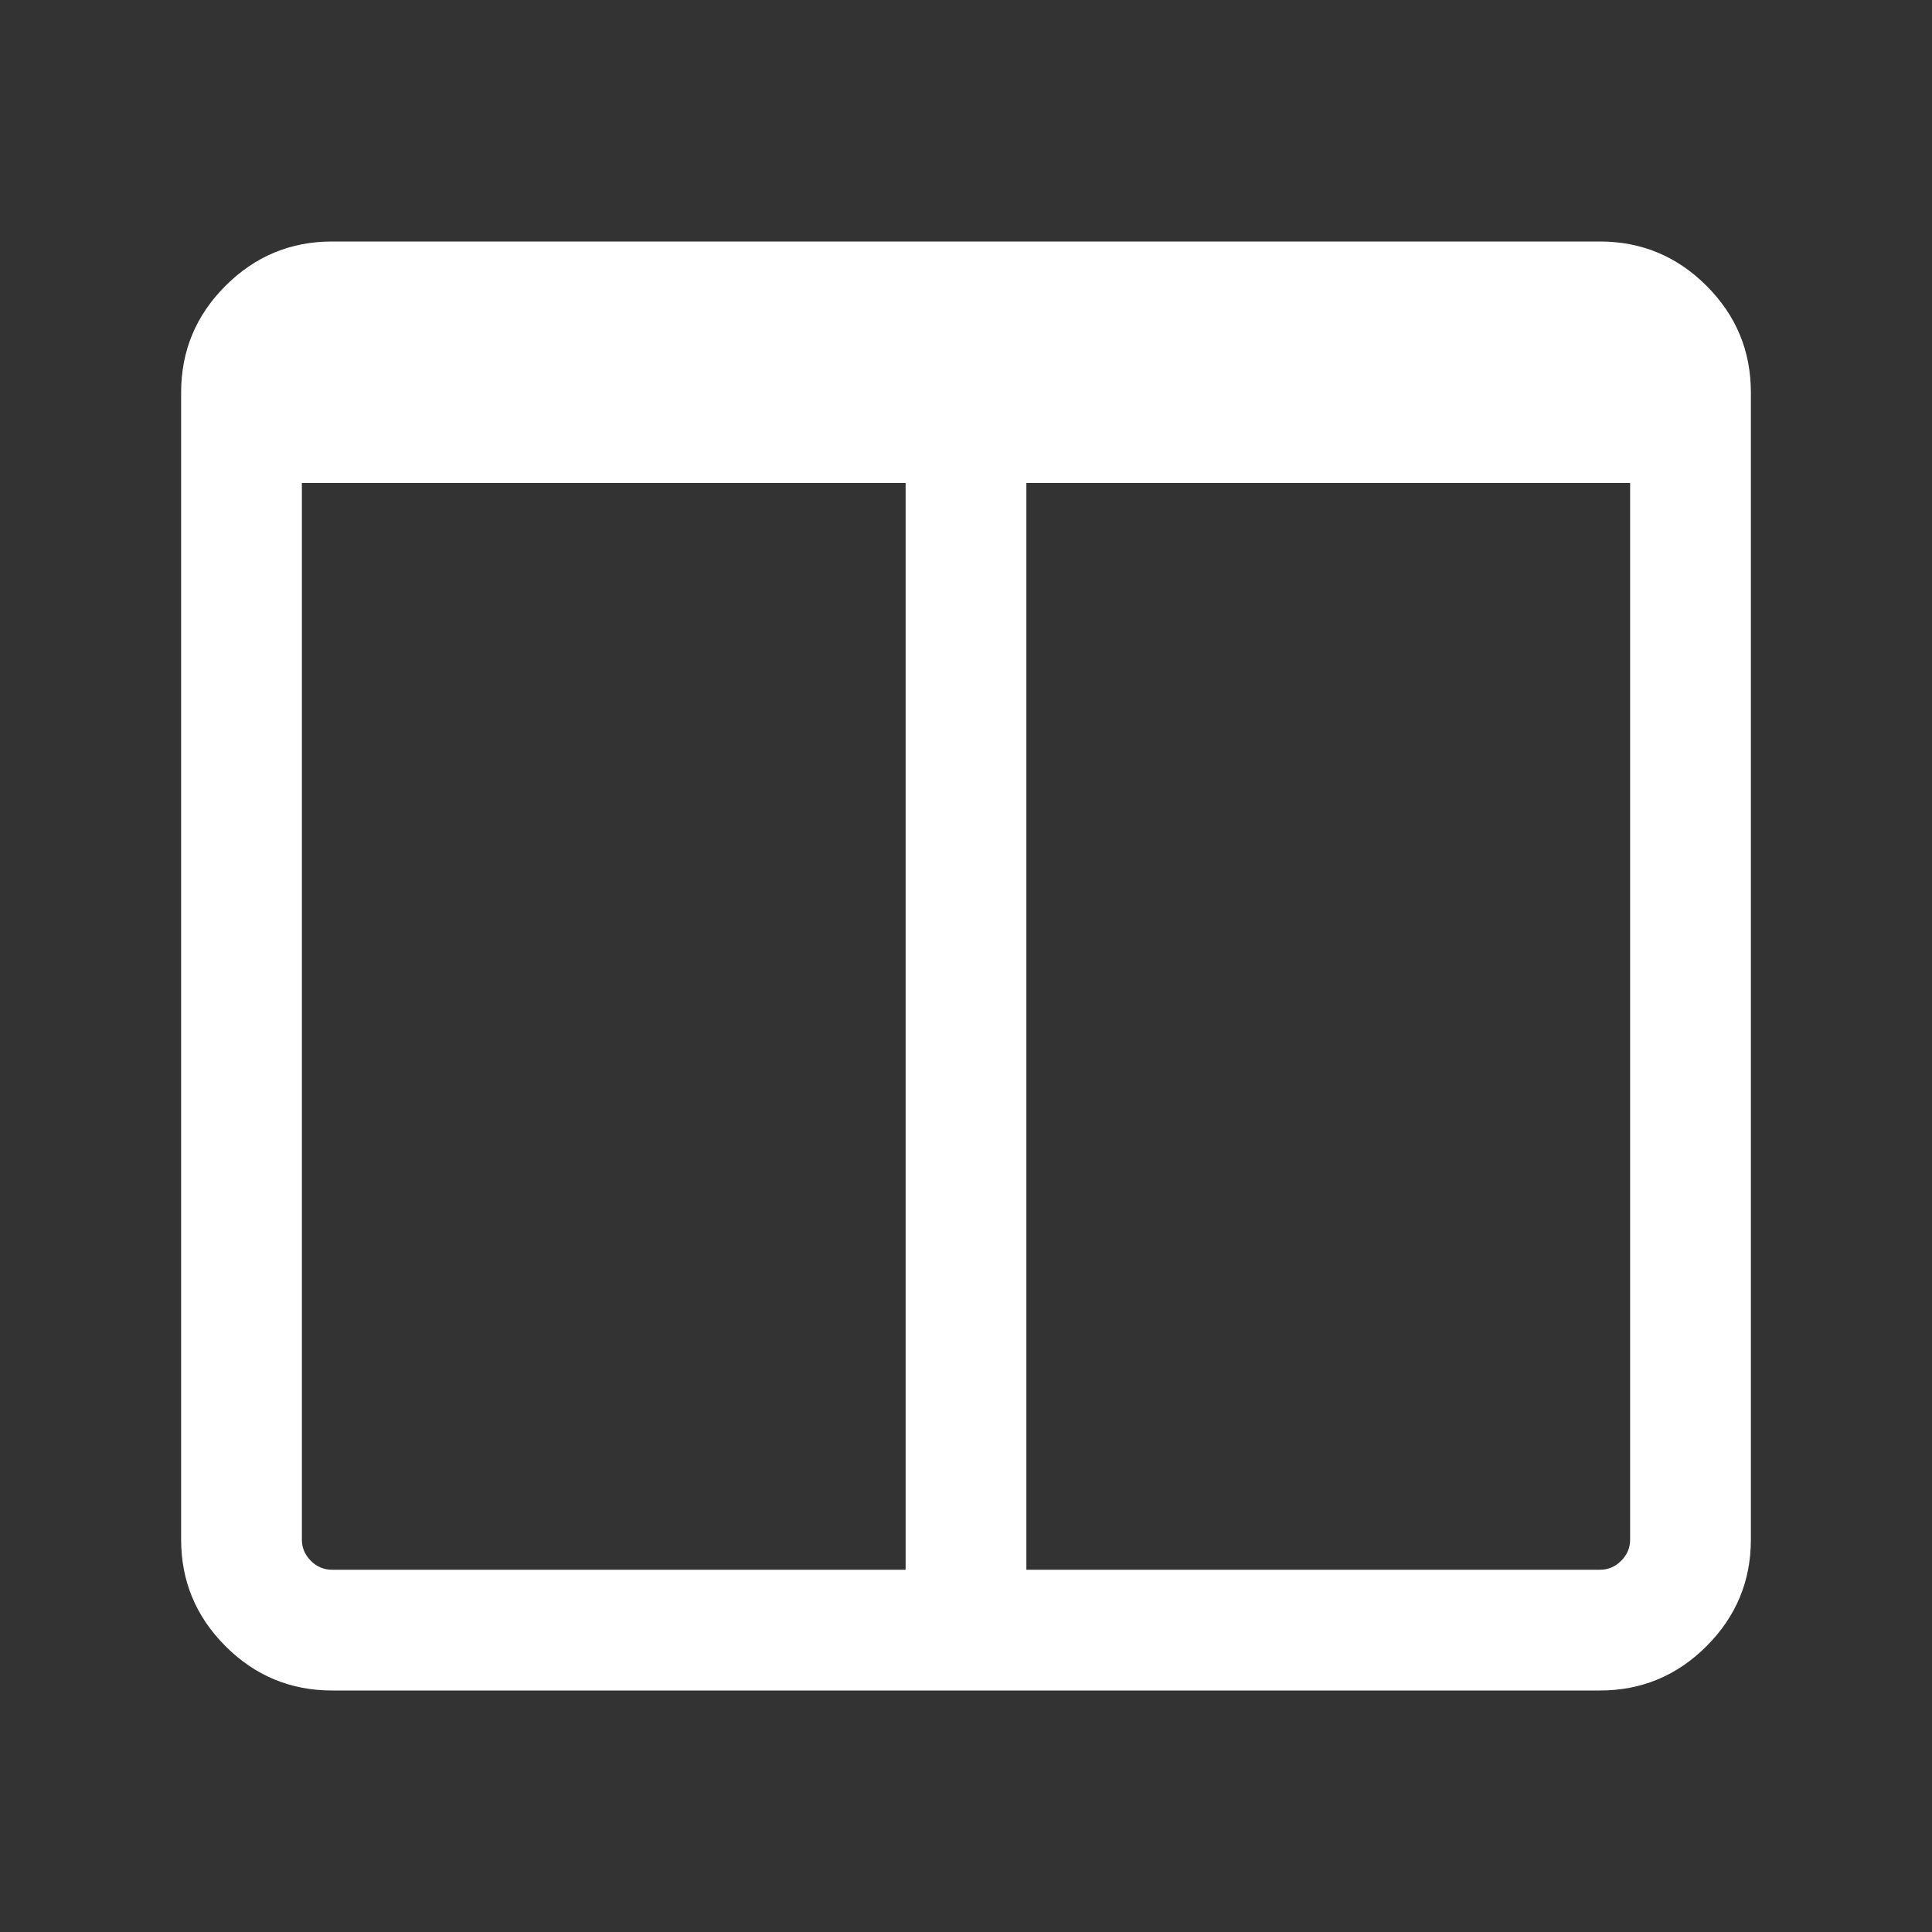 <?xml version="1.0" encoding="UTF-8"?>
<svg xmlns="http://www.w3.org/2000/svg" xmlns:xlink="http://www.w3.org/1999/xlink" width="2048" height="2048" viewBox="0 0 2048 2048" version="1.1">
<rect x="0" y="0" width="2048" height="2048" fill="#333333" stroke="none"/>
<g>
<path d="M 352 1664 L 960 1664 L 960 512 L 320 512 L 320 1632 C 320 1640.668 323.168 1648.168 329.5 1654.5 C 335.832 1660.832 343.332 1664 352 1664 Z M 1728 1632 L 1728 512 L 1088 512 L 1088 1664 L 1696 1664 C 1704.668 1664 1712.168 1660.832 1718.5 1654.5 C 1724.832 1648.168 1728 1640.668 1728 1632 Z M 1856 416 L 1856 1632 C 1856 1676 1840.332 1713.668 1809 1745 C 1777.668 1776.332 1740 1792 1696 1792 L 352 1792 C 308 1792 270.332 1776.332 239 1745 C 207.668 1713.668 192 1676 192 1632 L 192 416 C 192 372 207.668 334.332 239 303 C 270.332 271.668 308 256 352 256 L 1696 256 C 1740 256 1777.668 271.668 1809 303 C 1840.332 334.332 1856 372 1856 416 Z M 1856 416 " fill="white" />
</g>
</svg>
